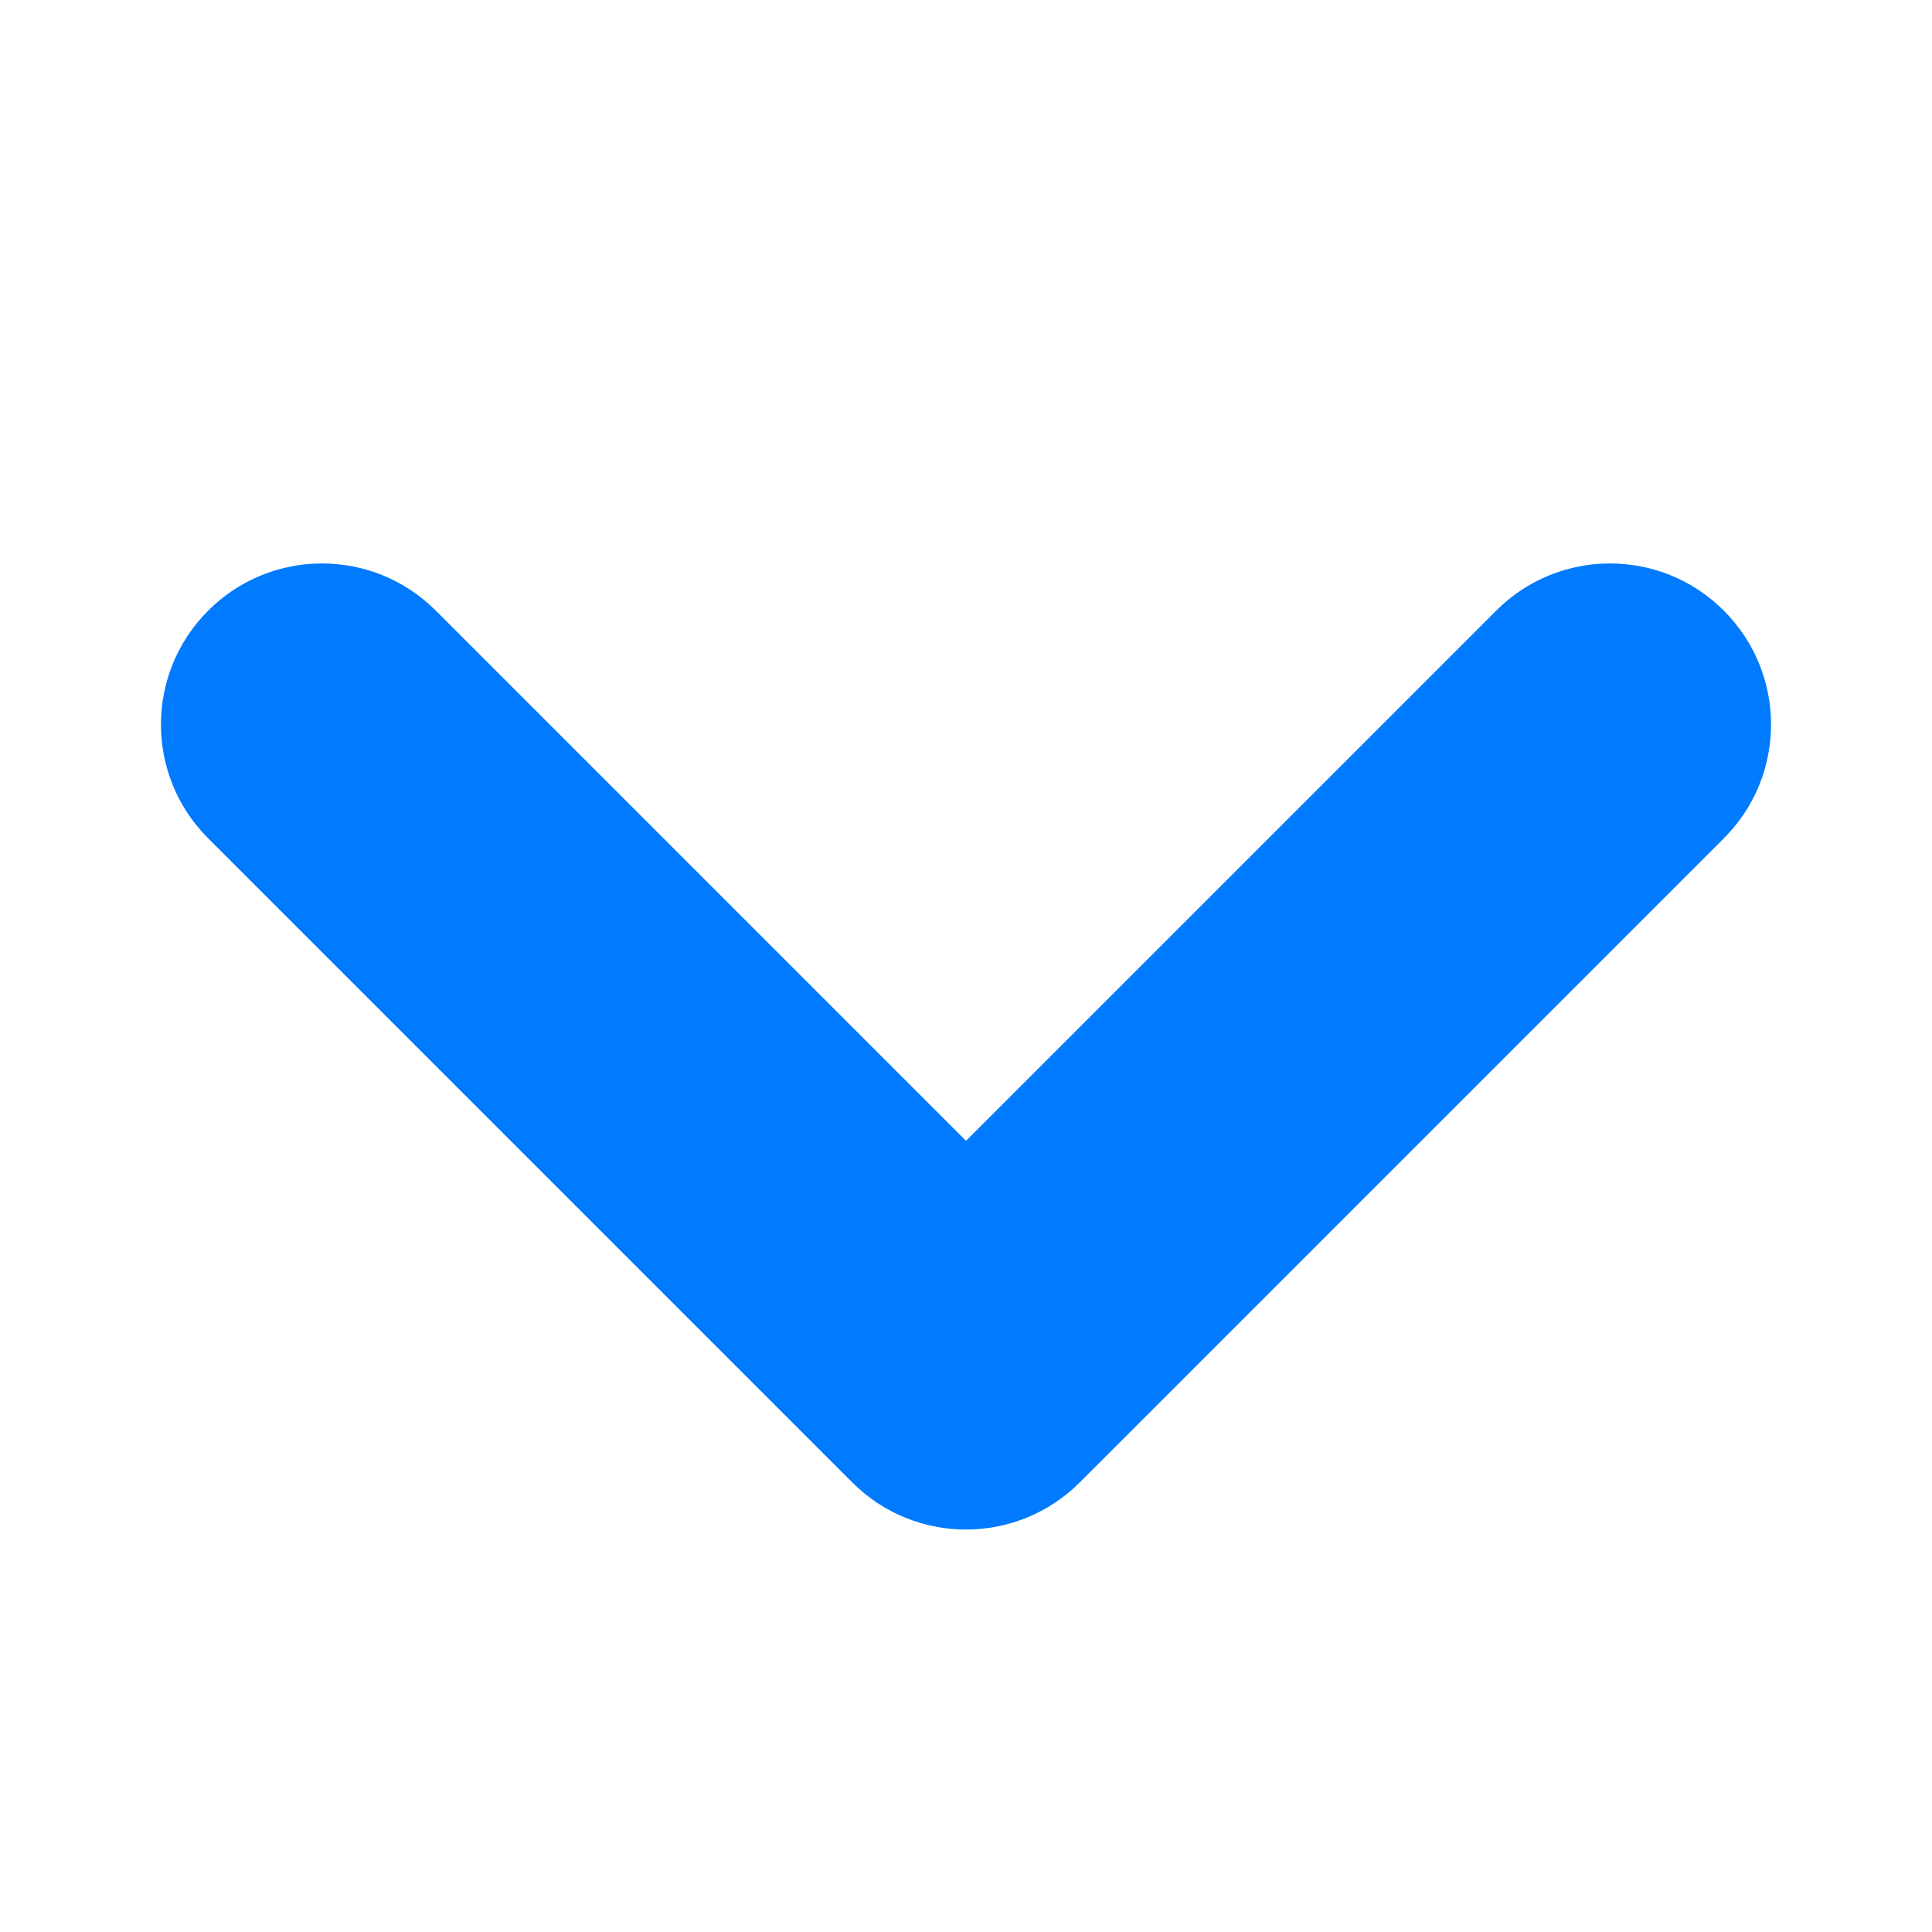 <svg width="12" height="12" viewBox="0 0 12 12" fill="none" xmlns="http://www.w3.org/2000/svg">
<g id="chevron_down_12">
<path id="Vector" fill-rule="evenodd" clip-rule="evenodd" d="M1.293 3.793C1.683 3.402 2.317 3.402 2.707 3.793L6 7.086L9.293 3.793C9.683 3.402 10.317 3.402 10.707 3.793C11.098 4.183 11.098 4.817 10.707 5.207L6.707 9.207C6.317 9.598 5.683 9.598 5.293 9.207L1.293 5.207C0.902 4.817 0.902 4.183 1.293 3.793Z" fill="#007AFF"/>
</g>
</svg>
